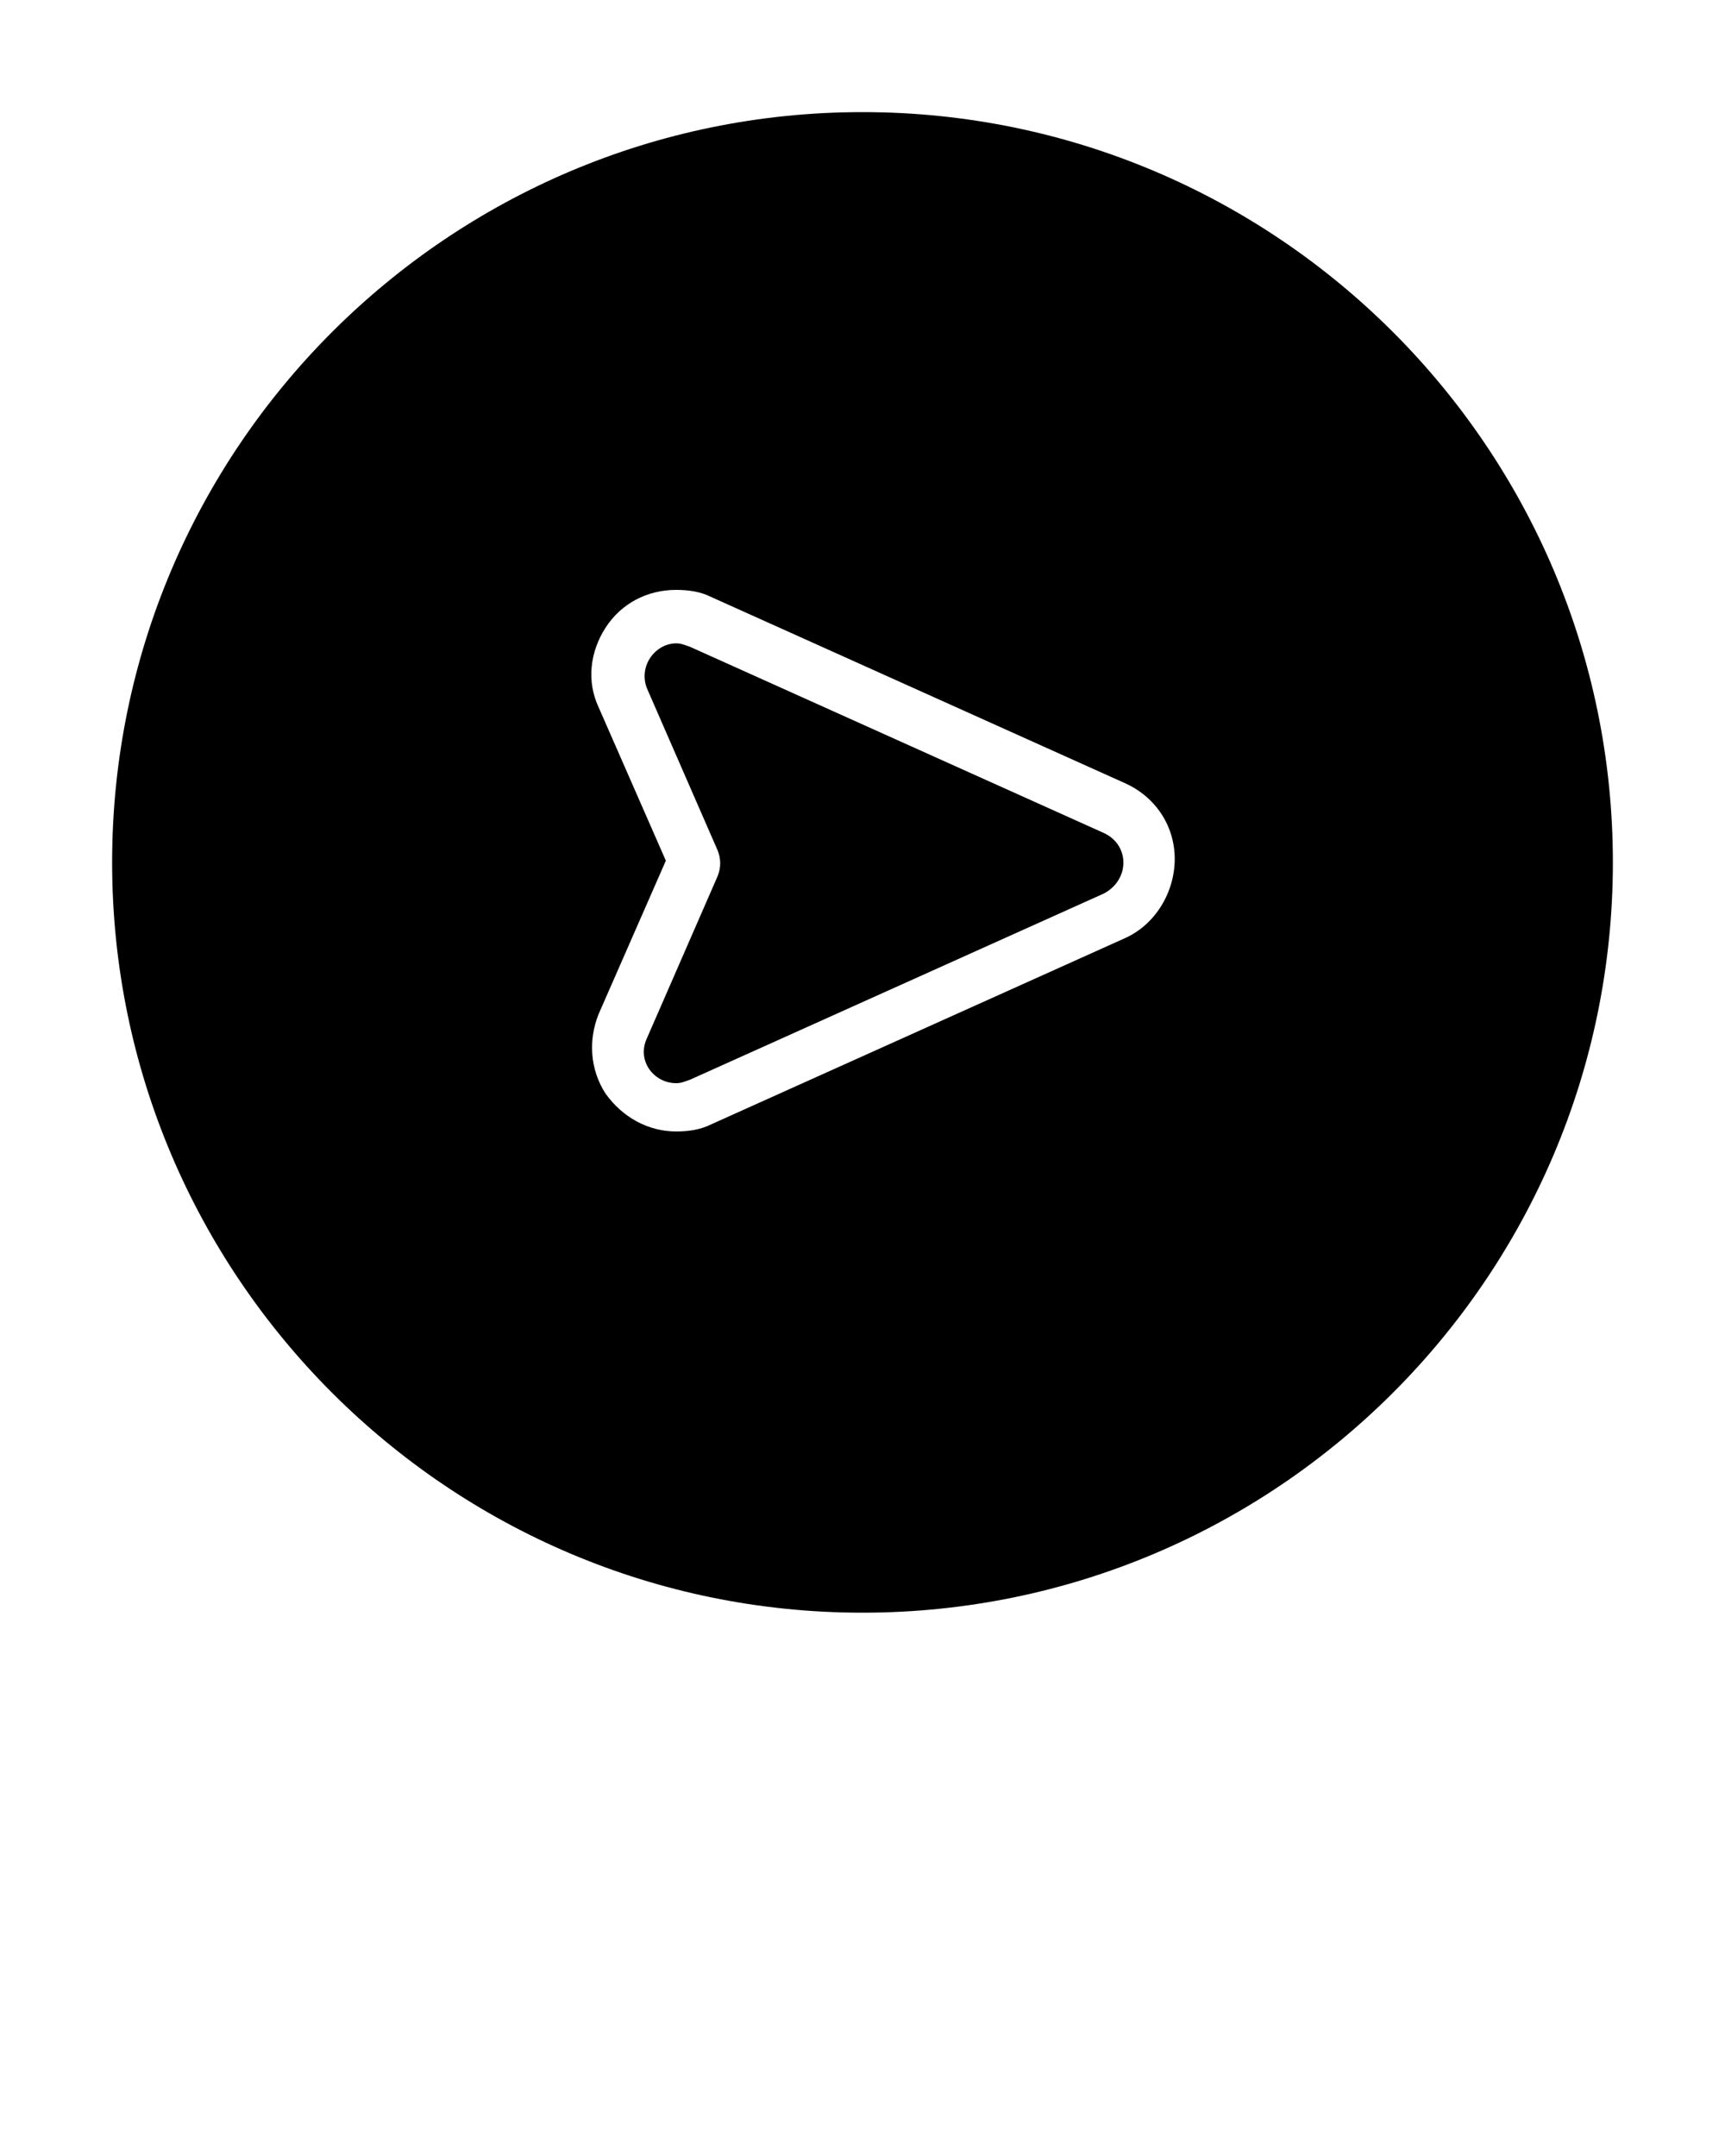 <svg xmlns="http://www.w3.org/2000/svg" xmlns:xlink="http://www.w3.org/1999/xlink" version="1.1" x="0px" y="0px" viewBox="0 0 100 125" style="enable-background:new 0 0 100 100;" xml:space="preserve"><g><path d="M64,48.3L40,37.5c-0.3-0.1-0.5-0.2-0.8-0.2c-1.2,0-2.2,1.3-1.7,2.6l4.1,9.4c0.2,0.5,0.2,1,0,1.5l-4.1,9.4   c-0.6,1.3,0.4,2.6,1.7,2.6c0.3,0,0.5-0.1,0.8-0.2l24-10.8C65.5,51,65.5,49,64,48.3z"/><path d="M50,6.5C26,6.5,6.5,26,6.5,50S26,93.5,50,93.5S93.5,74,93.5,50S74,6.5,50,6.5z M65.2,54.4l-24,10.8   c-0.6,0.3-1.3,0.4-2,0.4c-1.6,0-3.1-0.8-4.1-2.2c-0.9-1.4-1-3.1-0.4-4.6l3.9-8.9l-3.9-8.9c-0.7-1.5-0.5-3.2,0.4-4.6   c0.9-1.4,2.4-2.2,4.1-2.2h0c0.7,0,1.4,0.1,2,0.4l24,10.8c1.8,0.8,2.9,2.5,2.9,4.4S67,53.6,65.2,54.4z"/></g></svg>